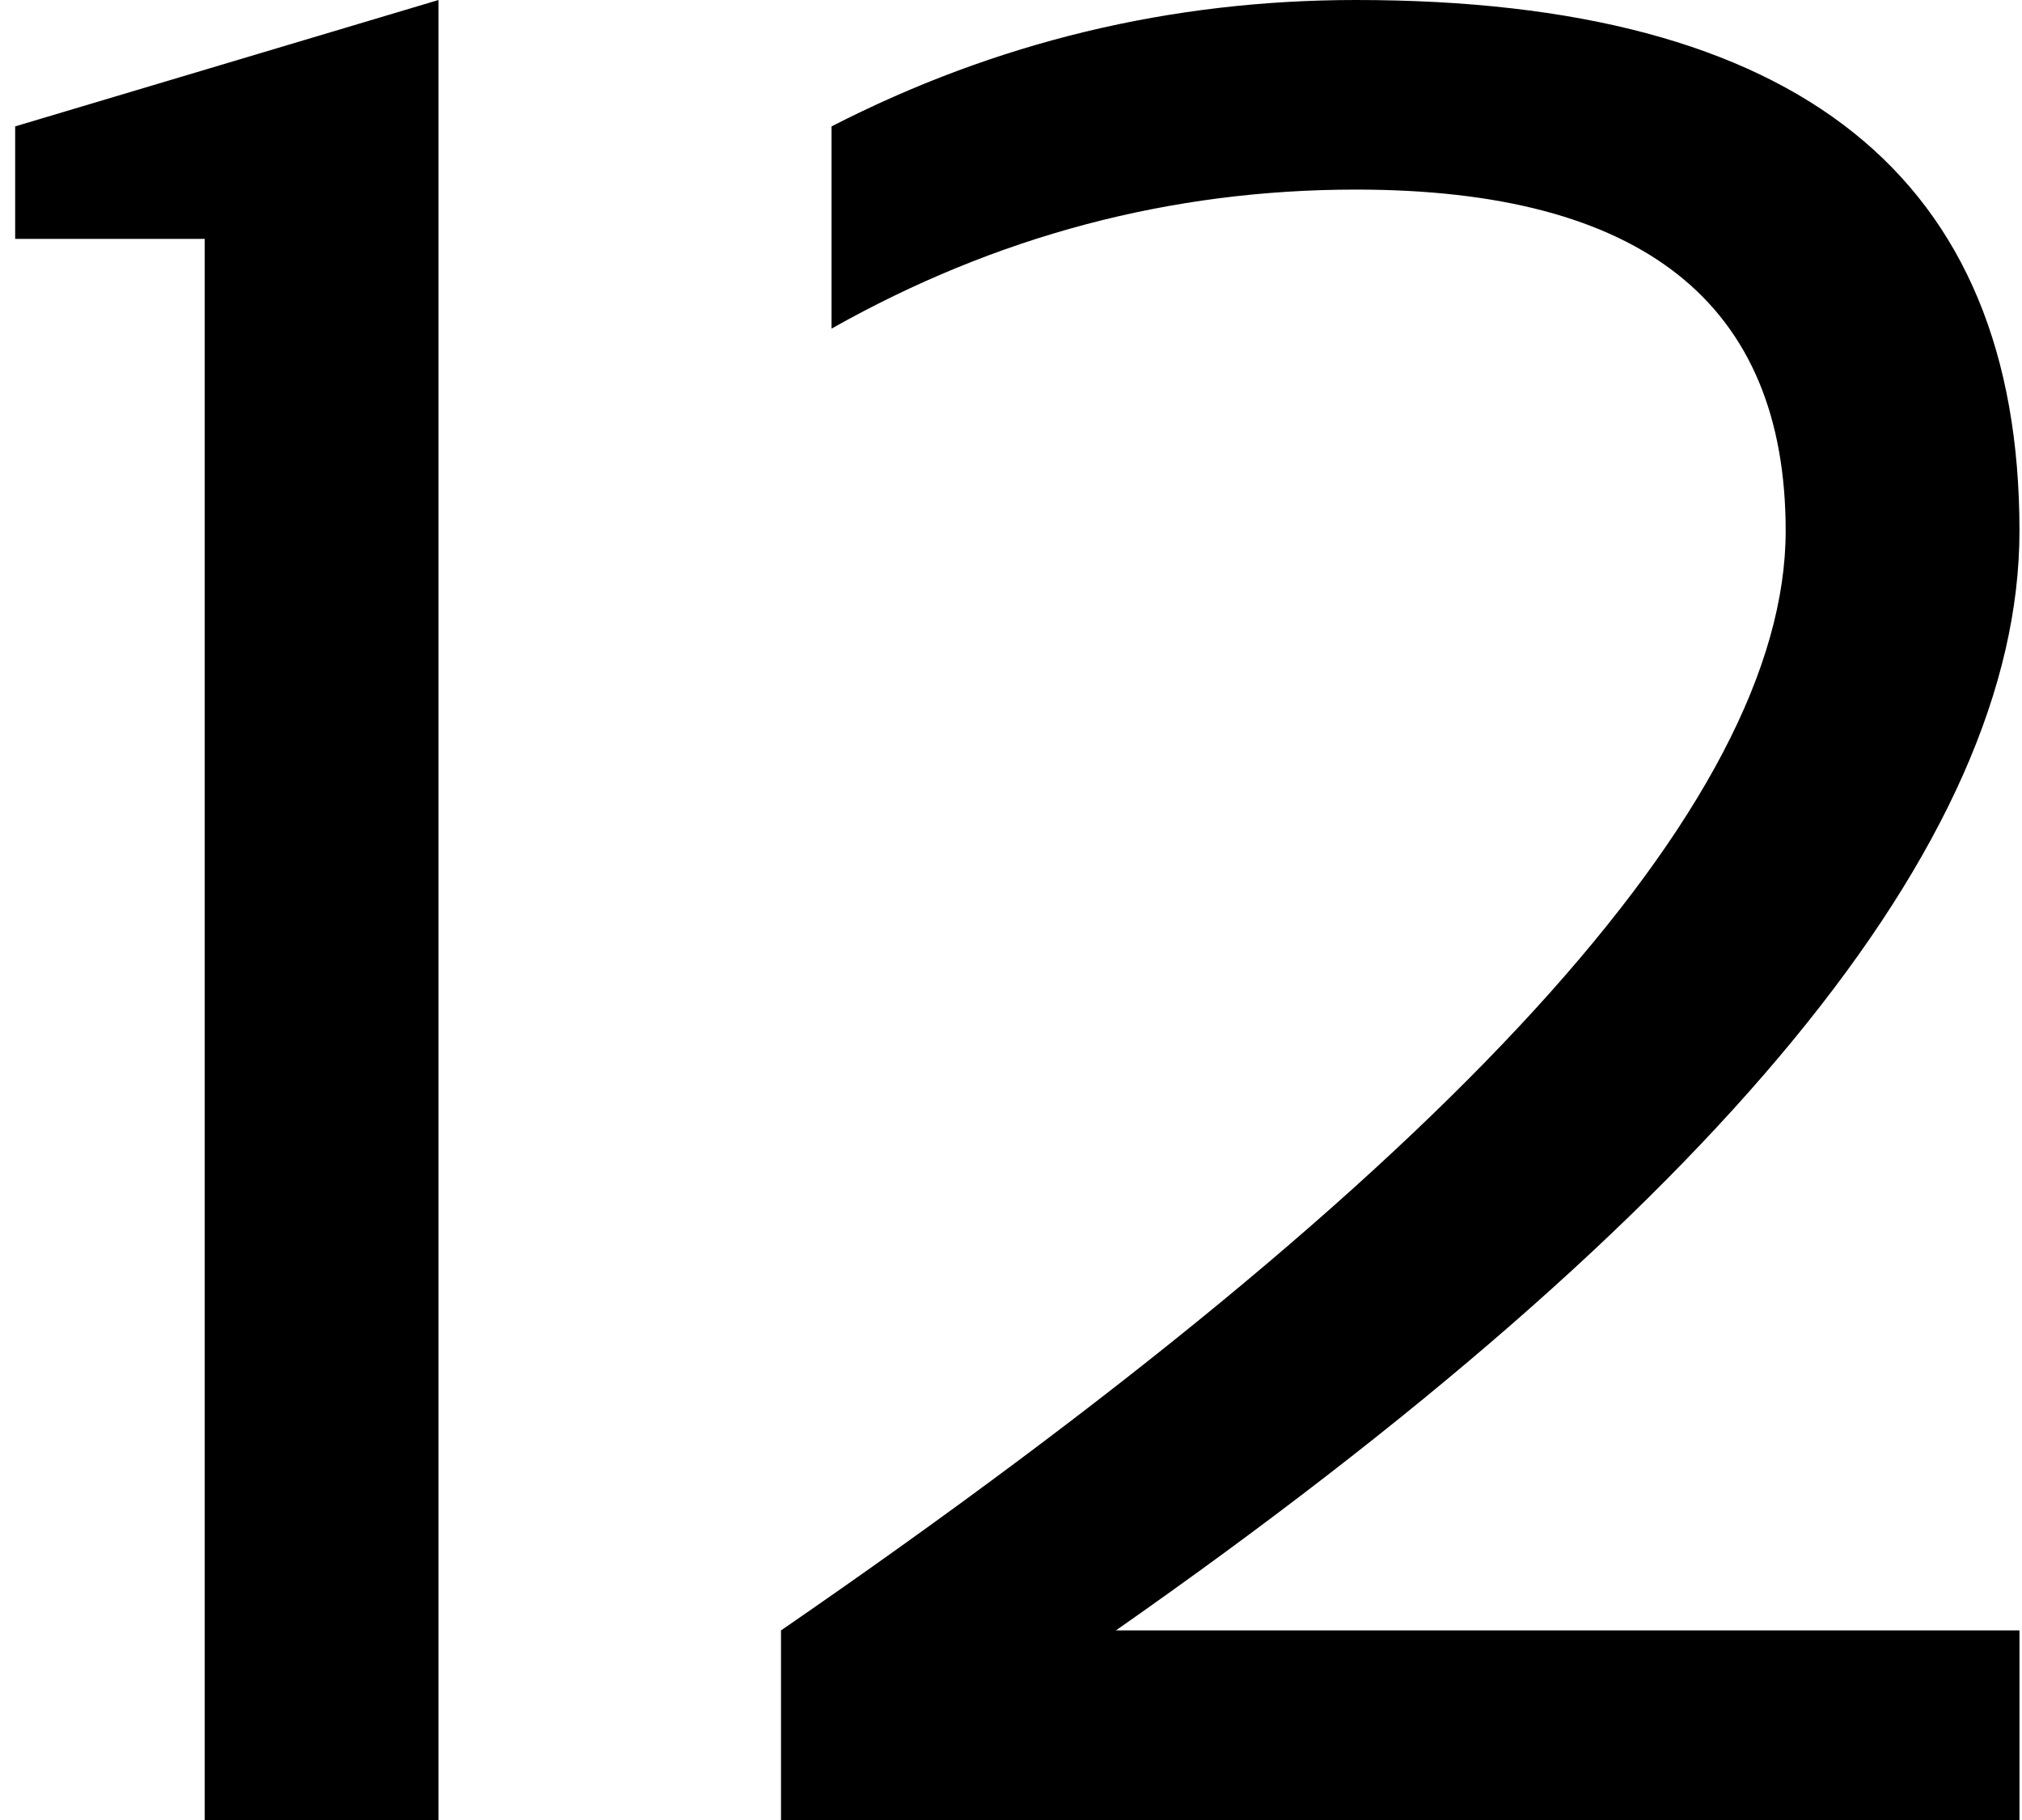 <svg width="100" height="90" viewBox="0 0 100 90" fill="none" xmlns="http://www.w3.org/2000/svg">
<path d="M10.125 90V11.812H0.75V6.25L21.688 0V90H10.125ZM38.625 90V80.625C71.75 57.833 88.312 39.708 88.312 26.25C88.312 15 81.229 9.375 67.062 9.375C57.896 9.375 49.25 11.667 41.125 16.25V6.25C49.25 2.083 57.896 0 67.062 0C88.938 0 99.875 8.75 99.875 26.25C99.875 41.667 84.979 59.792 55.188 80.625H99.875V90H38.625Z" fill="black"/>
</svg>
